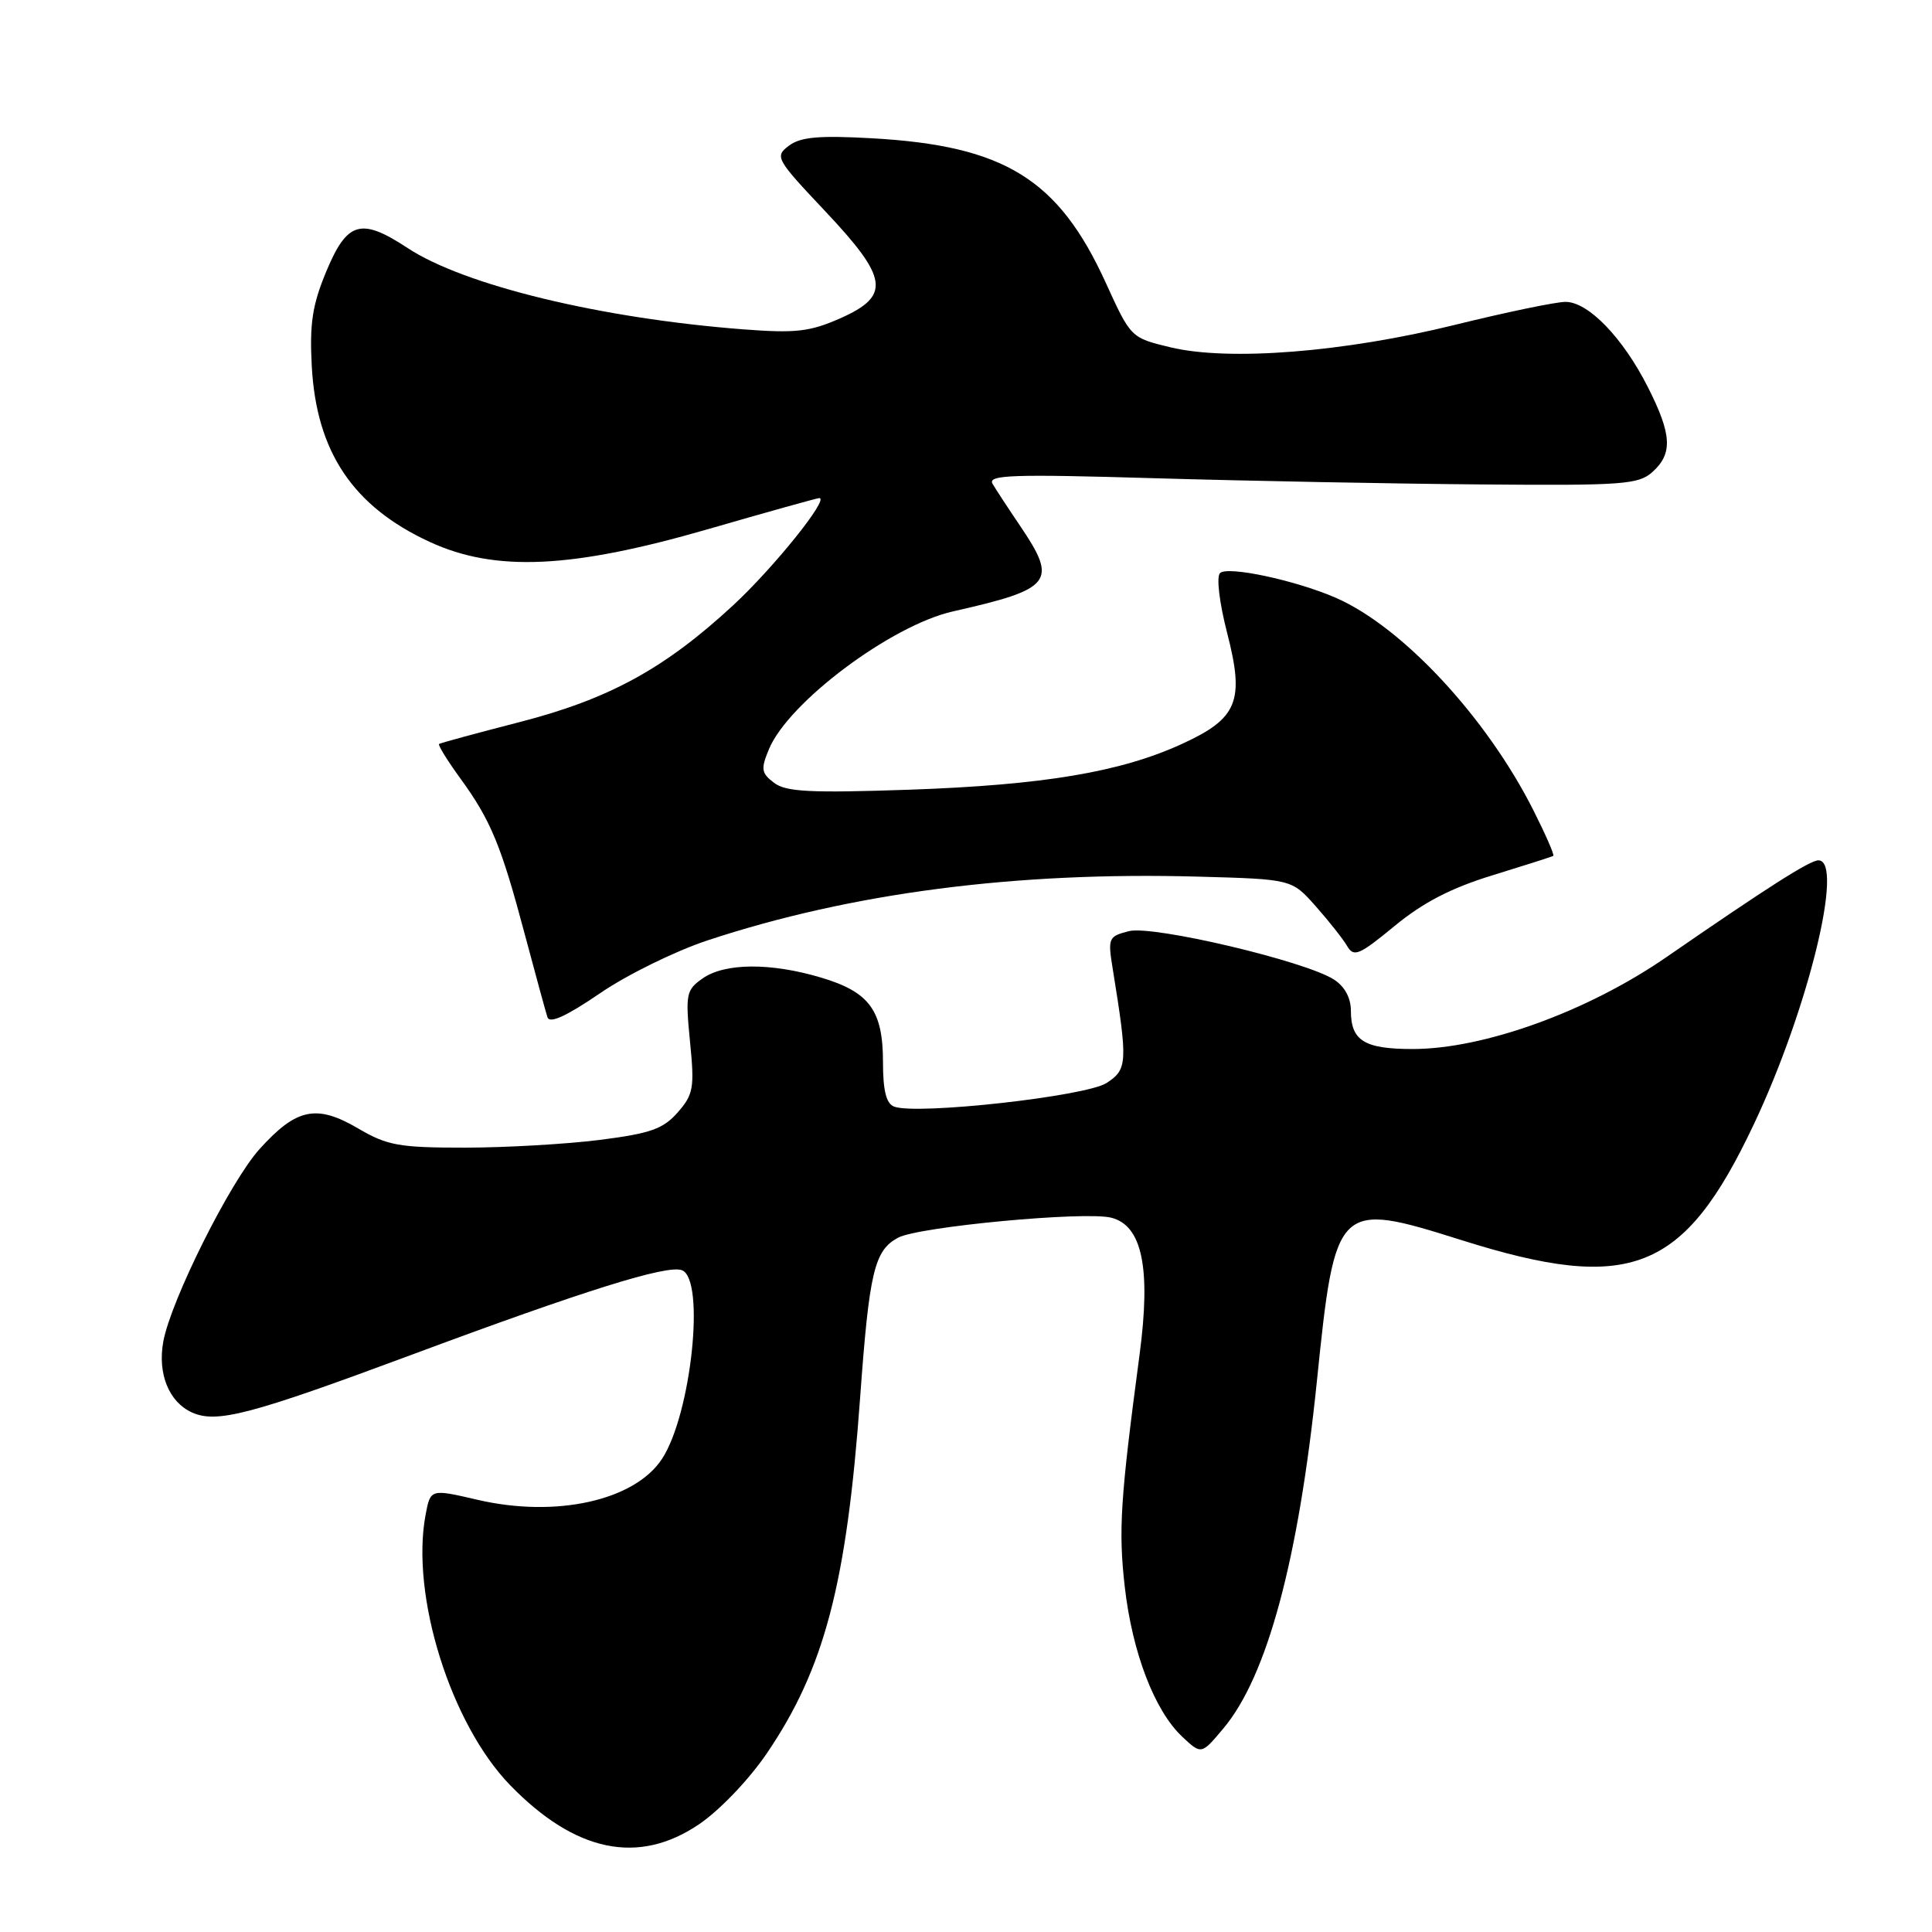 <?xml version="1.0" encoding="UTF-8" standalone="no"?>
<!DOCTYPE svg PUBLIC "-//W3C//DTD SVG 1.1//EN" "http://www.w3.org/Graphics/SVG/1.1/DTD/svg11.dtd" >
<svg xmlns="http://www.w3.org/2000/svg" xmlns:xlink="http://www.w3.org/1999/xlink" version="1.1" viewBox="0 0 256 256">
 <g >
 <path fill="currentColor"
d=" M 92.59 241.75 C 95.32 239.91 99.22 235.84 101.60 232.34 C 109.24 221.11 112.19 209.87 113.97 185.21 C 115.18 168.51 115.85 165.69 119.00 164.00 C 121.73 162.54 143.75 160.47 147.24 161.35 C 151.35 162.38 152.52 168.04 151.00 179.48 C 148.45 198.63 148.19 202.75 149.03 210.20 C 150.02 218.96 152.99 226.71 156.68 230.15 C 159.19 232.50 159.19 232.50 162.11 229.02 C 167.91 222.11 172.06 206.67 174.49 183.06 C 176.92 159.34 177.15 159.12 193.68 164.33 C 216.06 171.38 223.12 168.59 232.38 149.00 C 239.57 133.81 244.42 114.00 240.95 114.00 C 239.81 114.00 234.29 117.52 220.74 126.87 C 210.35 134.03 196.62 139.00 187.19 139.00 C 180.77 139.00 179.00 137.90 179.00 133.92 C 179.00 132.22 178.17 130.70 176.75 129.79 C 172.91 127.33 152.79 122.59 149.60 123.38 C 146.88 124.07 146.78 124.29 147.43 128.30 C 149.45 140.80 149.41 141.69 146.63 143.50 C 143.93 145.27 121.45 147.77 118.47 146.63 C 117.43 146.23 117.00 144.51 117.00 140.75 C 117.00 133.88 115.21 131.44 108.78 129.53 C 102.10 127.54 96.04 127.59 93.11 129.64 C 90.92 131.17 90.81 131.71 91.43 138.02 C 92.04 144.15 91.89 145.01 89.80 147.40 C 87.88 149.59 86.19 150.19 79.50 151.04 C 75.10 151.60 67.07 152.06 61.65 152.07 C 52.88 152.07 51.33 151.80 47.43 149.51 C 41.93 146.29 39.27 146.85 34.39 152.26 C 30.51 156.55 22.65 172.28 21.64 177.75 C 20.86 182.02 22.37 185.75 25.42 187.15 C 28.69 188.64 33.16 187.47 54.50 179.53 C 77.53 170.96 88.40 167.56 90.36 168.31 C 93.49 169.51 91.60 187.38 87.72 193.31 C 84.09 198.84 73.67 201.15 63.27 198.73 C 57.04 197.28 57.04 197.28 56.39 200.73 C 54.39 211.42 59.72 228.44 67.61 236.56 C 76.23 245.42 84.58 247.16 92.59 241.75 Z  M 93.74 124.61 C 112.80 118.31 134.63 115.48 158.83 116.16 C 171.16 116.50 171.16 116.50 174.33 120.07 C 176.07 122.03 177.95 124.41 178.50 125.35 C 179.39 126.87 180.09 126.57 184.80 122.69 C 188.57 119.58 192.31 117.65 197.80 115.97 C 202.03 114.67 205.64 113.52 205.82 113.41 C 205.99 113.29 204.80 110.57 203.17 107.34 C 196.96 95.03 185.82 83.06 177.00 79.21 C 171.64 76.88 162.64 74.96 161.66 75.94 C 161.16 76.44 161.57 79.84 162.59 83.82 C 164.94 92.92 164.02 95.19 156.58 98.59 C 148.46 102.31 138.24 104.02 120.50 104.64 C 107.37 105.09 104.15 104.93 102.57 103.73 C 100.87 102.44 100.79 101.91 101.89 99.27 C 104.46 93.06 118.10 82.85 126.29 81.01 C 139.45 78.04 140.19 77.10 135.17 69.68 C 133.61 67.38 131.97 64.87 131.52 64.11 C 130.83 62.92 134.09 62.81 153.10 63.37 C 165.42 63.73 184.82 64.10 196.22 64.19 C 215.07 64.35 217.12 64.20 218.97 62.53 C 221.67 60.09 221.53 57.58 218.36 51.31 C 215.04 44.75 210.46 40.00 207.44 40.00 C 206.17 40.00 199.58 41.37 192.81 43.04 C 178.12 46.67 162.82 47.88 155.09 46.02 C 149.85 44.76 149.84 44.75 146.53 37.49 C 140.25 23.71 133.11 19.30 115.50 18.32 C 108.49 17.93 106.07 18.15 104.53 19.31 C 102.64 20.74 102.81 21.06 109.28 27.92 C 117.74 36.88 118.07 39.20 111.31 42.19 C 107.30 43.96 105.42 44.17 98.48 43.64 C 79.62 42.19 61.52 37.81 54.02 32.87 C 47.82 28.79 46.00 29.32 43.22 36.00 C 41.39 40.41 41.01 42.89 41.31 48.50 C 41.92 59.87 46.77 67.12 56.95 71.81 C 65.62 75.81 75.71 75.35 93.77 70.13 C 101.61 67.86 108.27 66.00 108.56 66.00 C 109.94 66.00 102.51 75.24 97.13 80.22 C 88.07 88.60 80.70 92.63 68.85 95.68 C 63.16 97.15 58.35 98.45 58.18 98.58 C 58.00 98.71 59.27 100.77 61.01 103.16 C 65.04 108.70 66.42 112.05 69.56 123.89 C 70.97 129.17 72.31 134.08 72.54 134.79 C 72.83 135.67 75.05 134.65 79.48 131.63 C 83.06 129.17 89.48 126.02 93.74 124.61 Z "/>
</g>
</svg>